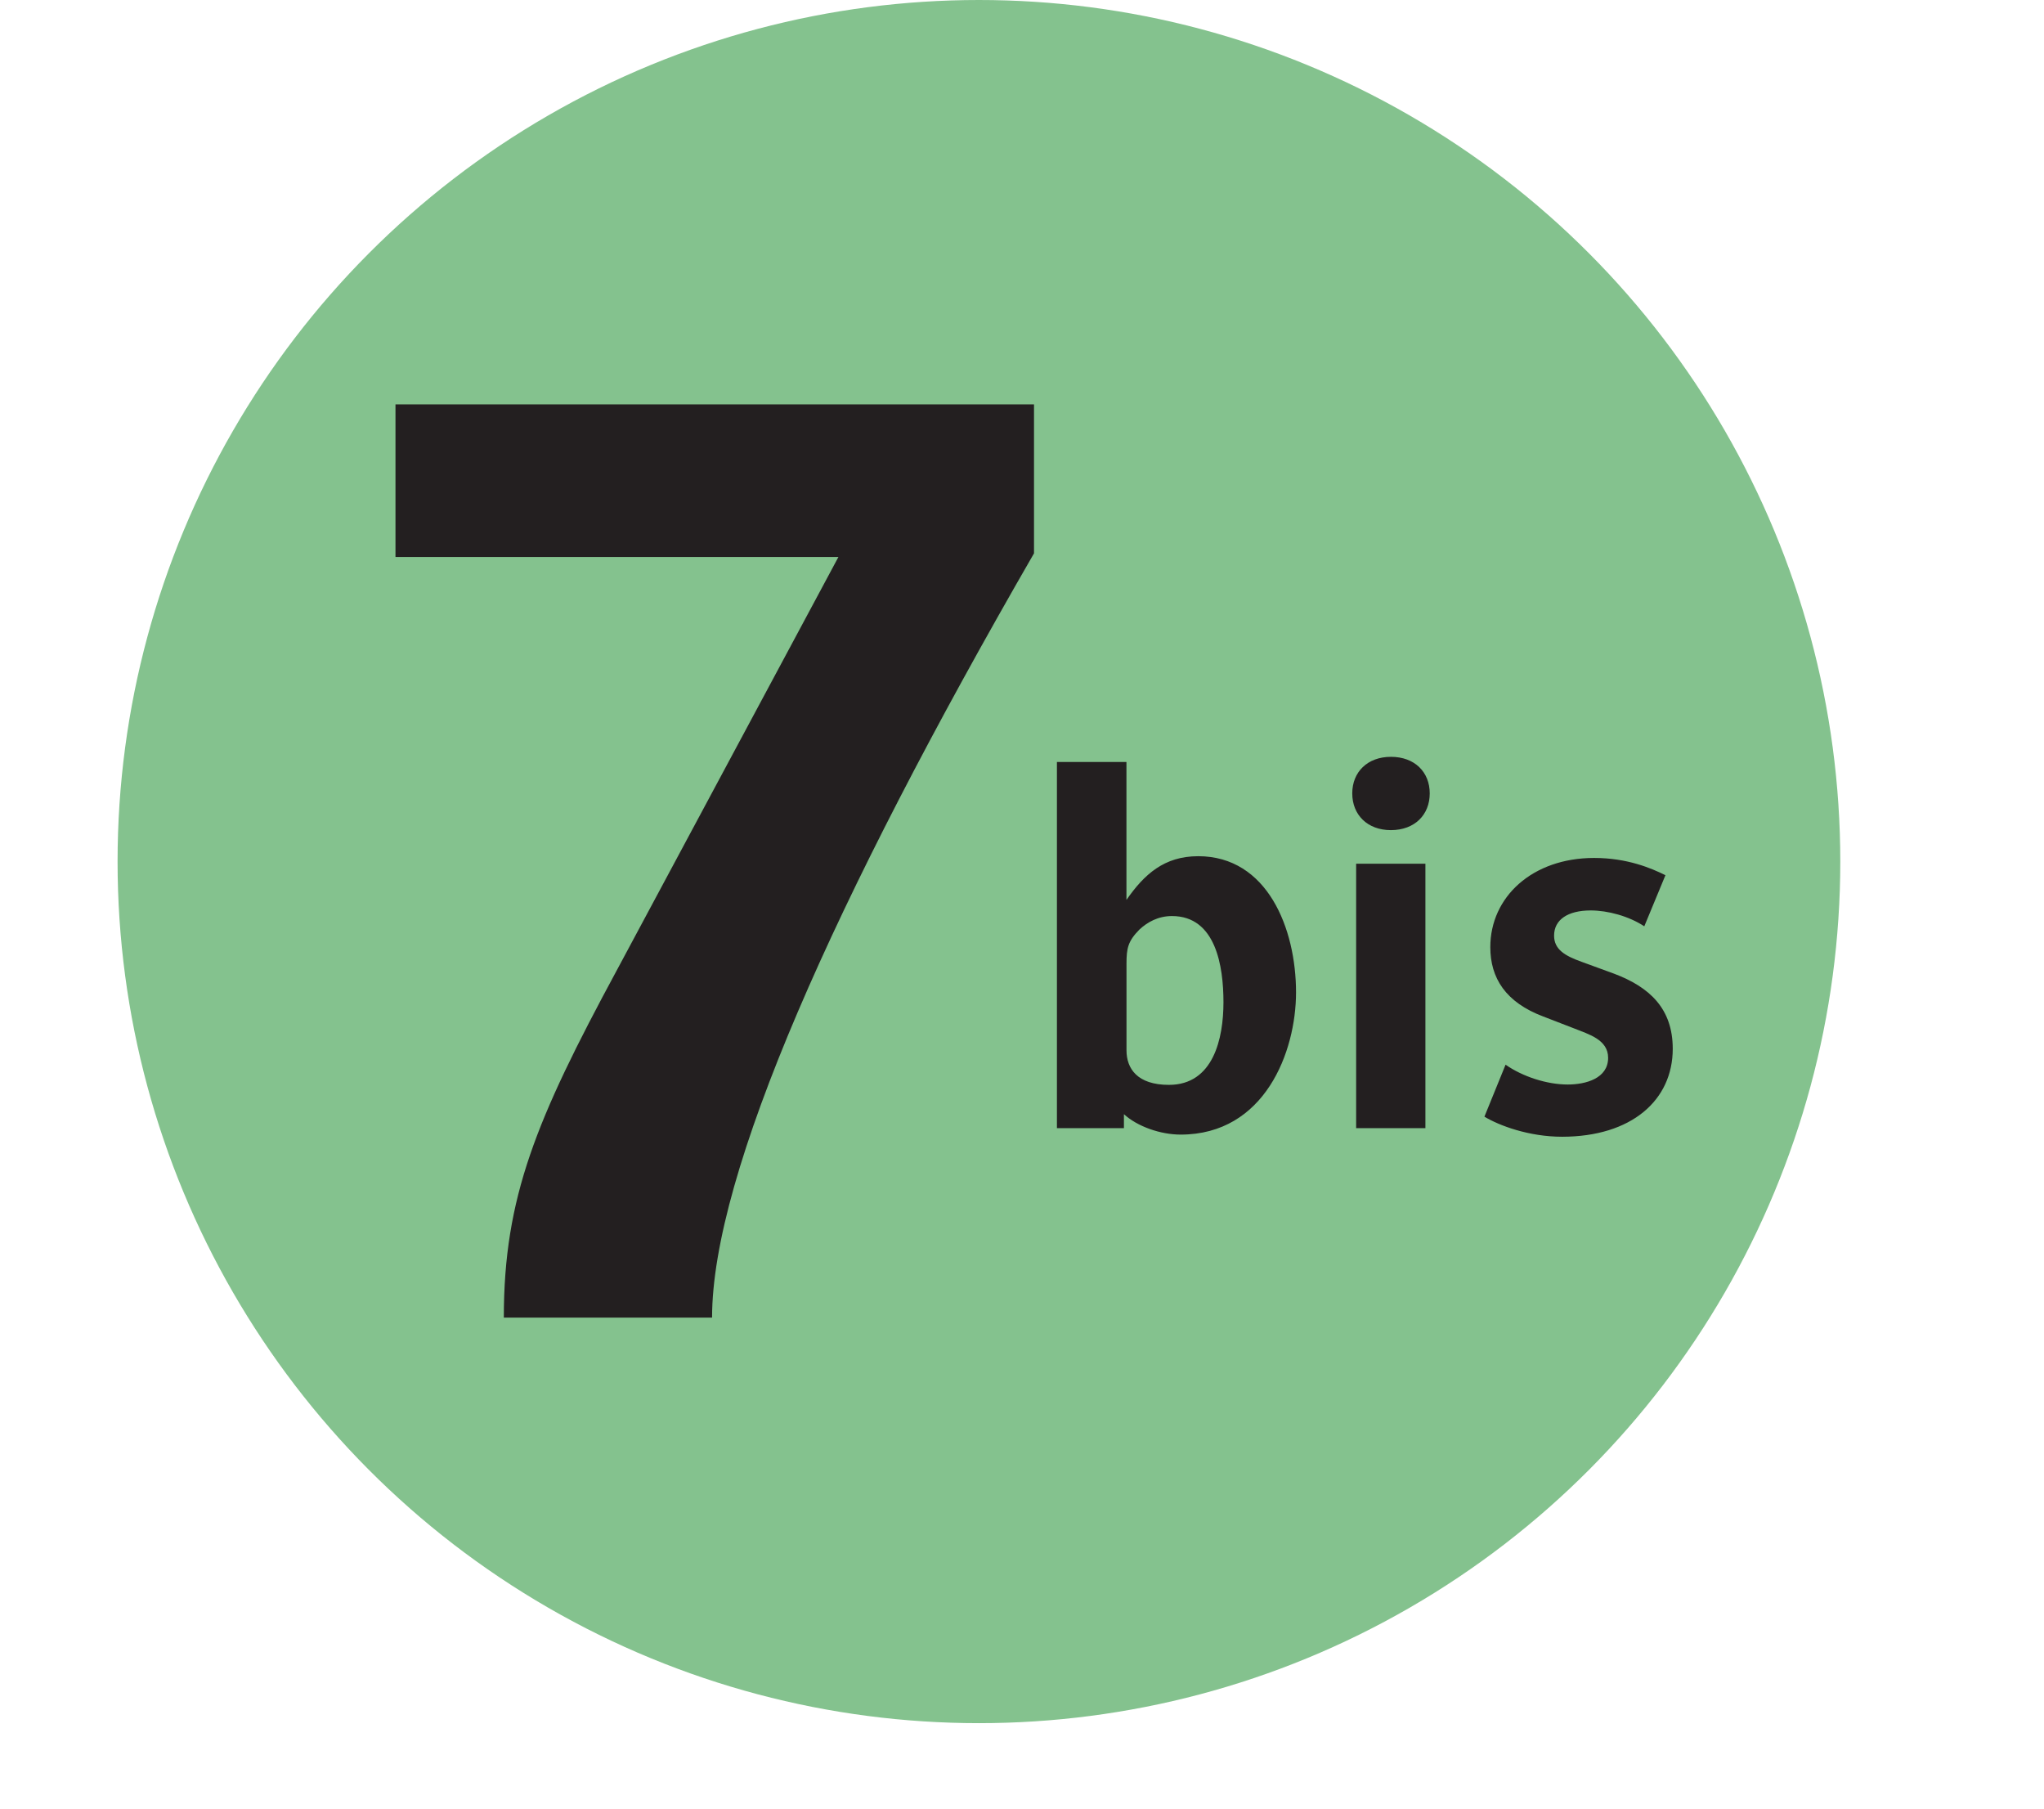 <svg xmlns="http://www.w3.org/2000/svg" role="img" viewBox="0 0 1050 1050" style="height:1em;width:1.13em;vertical-align:-0.125em;margin-left:auto;margin-right:auto;font-size:inherit;overflow:visible;position:relative;"><circle fill="#84C28E" cx="500" cy="500" r="500"/><path fill="#231F20" d="M531.97 321.13v-86.444H161.32v88.542h257.12l-128.86 240.25c-46.578 86.255-65.372 131.351-65.372 201.16h120.88c.03-83.46 70.36-241.68 186.88-443.51M627.25 496.88c-19.677 0-31.301 10.505-41.621 25.368v-80.04h-40.356v212.47h38.892v-8.095c7.754 7.137 21.211 11.854 32.917 11.854 48.845.002 66.987-48.079 66.987-82.524 0-37.03-16.61-79.04-56.82-79.04l.001.007zm-16.96 132.7c-18.358 0-24.633-9.438-24.633-20.071v-50.254c0-8.981.87-13.084 7.522-19.826 4.59-4.284 10.892-7.821 18.875-7.821 25.584.014 29.89 29.373 29.89 50.021 0 20.91-5.79 47.95-31.66 47.95l.006.001zm151.39-169.16c0-12.357-8.716-21.213-22.526-21.213-13.677 0-22.447 8.854-22.447 21.213 0 12.432 8.771 21.327 22.447 21.327 13.81-.021 22.529-8.9 22.529-21.33l-.003.003zm-42.72 40.82h40.209v153.439H718.96zm183.78 107.39c0-23.291-13.391-35.797-34.084-43.586l-18.794-6.87c-9.725-3.477-15.997-7.204-15.997-15.203 0-9.208 7.902-14.617 21.278-14.617 9.872 0 22.095 3.293 31.084 9.206l12.274-29.651c-8.119-4.026-22.08-10.016-41.391-10.016-35.904 0-60.267 22.673-60.267 51.747 0 17.918 8.854 32.035 30.8 40.293l17.992 6.946c8.121 3.293 19.598 6.362 19.598 16.996 0 12.004-13.011 15.502-23.467 15.502-12.14 0-26.263-4.639-36.066-11.51l-12.275 30.162c8.472 5.146 25.814 11.657 45.11 11.657 40.229-.029 64.21-21.14 64.21-51.069l-.005.013z"/></svg>